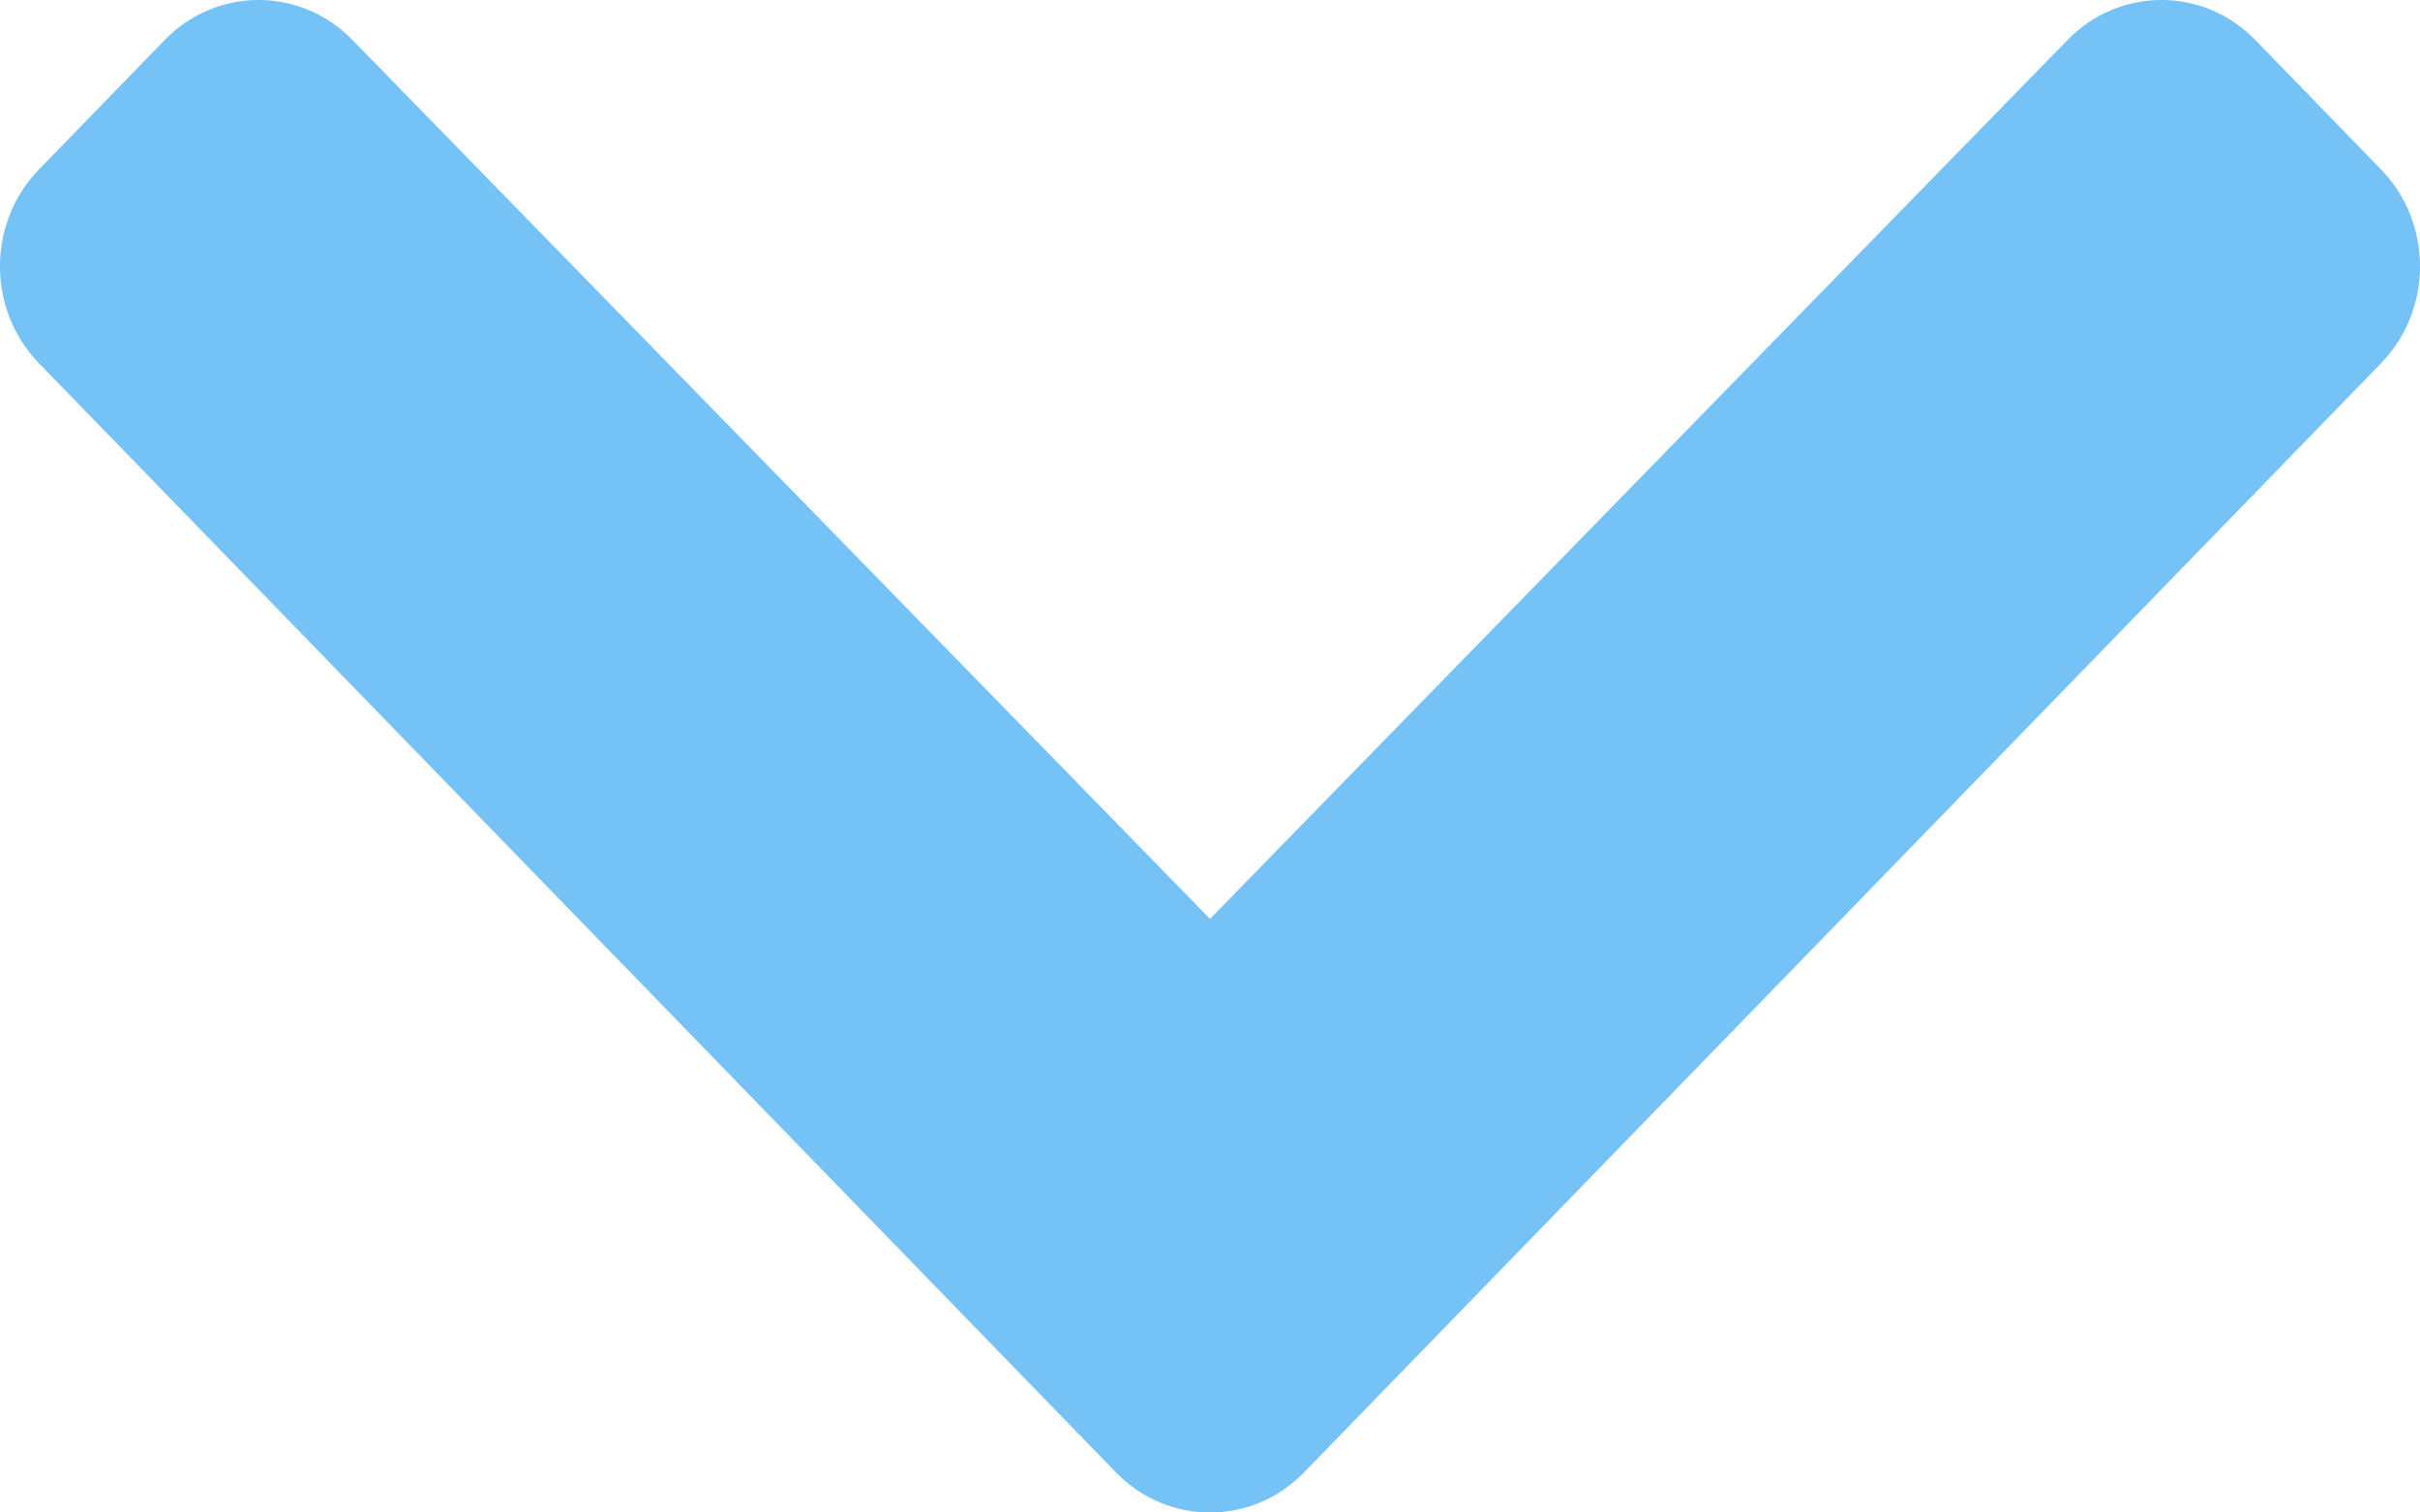 <svg width="24" height="15" viewBox="0 0 24 15" fill="none" xmlns="http://www.w3.org/2000/svg">
<path d="M11.067 14.602L0.386 3.602C-0.129 3.071 -0.129 2.211 0.386 1.681L1.632 0.398C2.146 -0.132 2.98 -0.133 3.495 0.396L12 9.113L20.505 0.396C21.02 -0.133 21.854 -0.132 22.368 0.398L23.614 1.681C24.129 2.211 24.129 3.072 23.614 3.602L12.933 14.602C12.418 15.133 11.582 15.133 11.067 14.602Z" fill="#75C2F6"/>
</svg>
